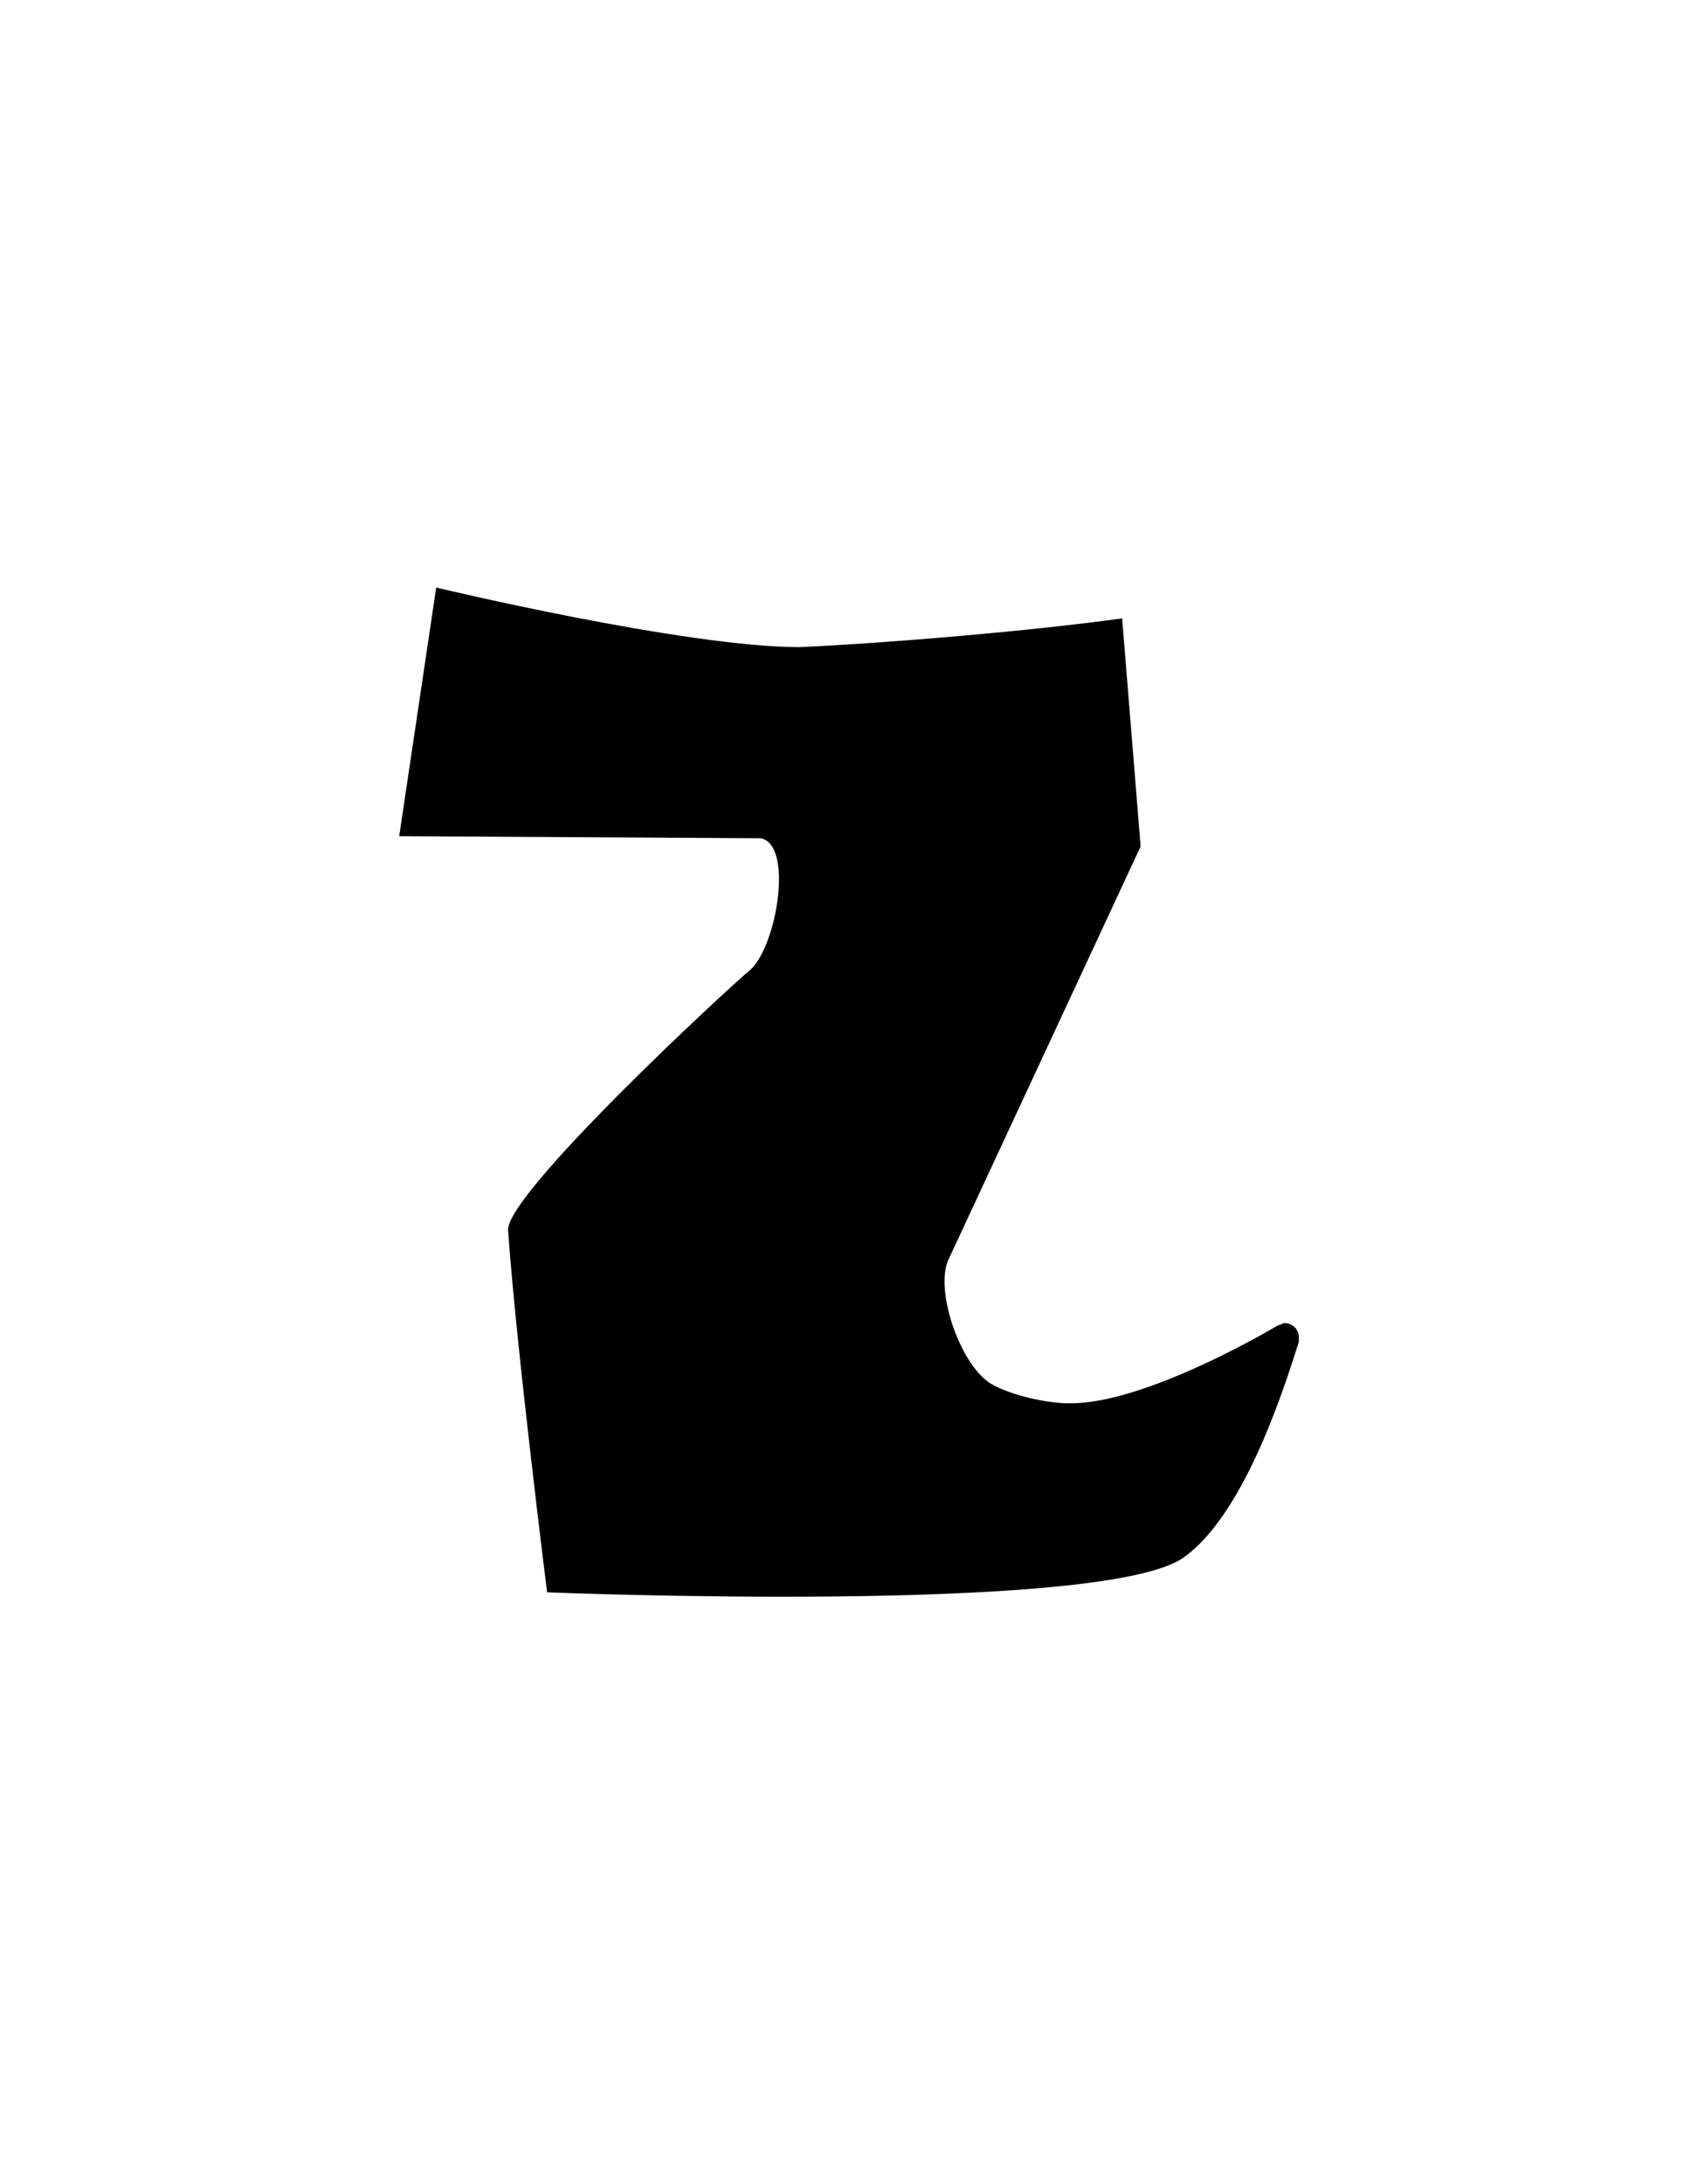 <?xml version="1.0" encoding="UTF-8" standalone="yes"?>
<!DOCTYPE svg PUBLIC "-//W3C//DTD SVG 1.0//EN" "http://www.w3.org/TR/2001/REC-SVG-20010904/DTD/svg10.dtd">
<svg height="100%" viewBox="0 0 28 36" width="100%" xmlns="http://www.w3.org/2000/svg" xmlns:svg="http://www.w3.org/2000/svg" xmlns:xlink="http://www.w3.org/1999/xlink">
	<path d="m 7.193,9.684l -0.61,4.098l 5.961,0.034c 0.542,0.102 0.271,1.761 -0.169,2.167c -0.373,0.305 -4.064,3.725 -3.996,4.301c 0.135,1.93 0.643,5.961 0.643,5.961c 0,0 9.178,0.373 10.499,-0.576c 0.948,-0.677 1.592,-2.574 1.897,-3.556c 0,0 0,-0.034 0,-0.068c 0,-0.135 -0.102,-0.237 -0.237,-0.237c -0.034,0 -0.068,0.034 -0.102,0.034c -0.813,0.474 -2.405,1.287 -3.421,1.287c 0,0 -0.034,0 -0.034,0c -0.373,0 -0.948,-0.135 -1.253,-0.305c -0.508,-0.271 -0.948,-1.49 -0.745,-2.032l 3.183,-6.841l -0.305,-3.759c -1.456,0.203 -3.827,0.406 -5.317,0.474c -1.897,0 -5.994,-0.982 -5.994,-0.982z" />
</svg>
